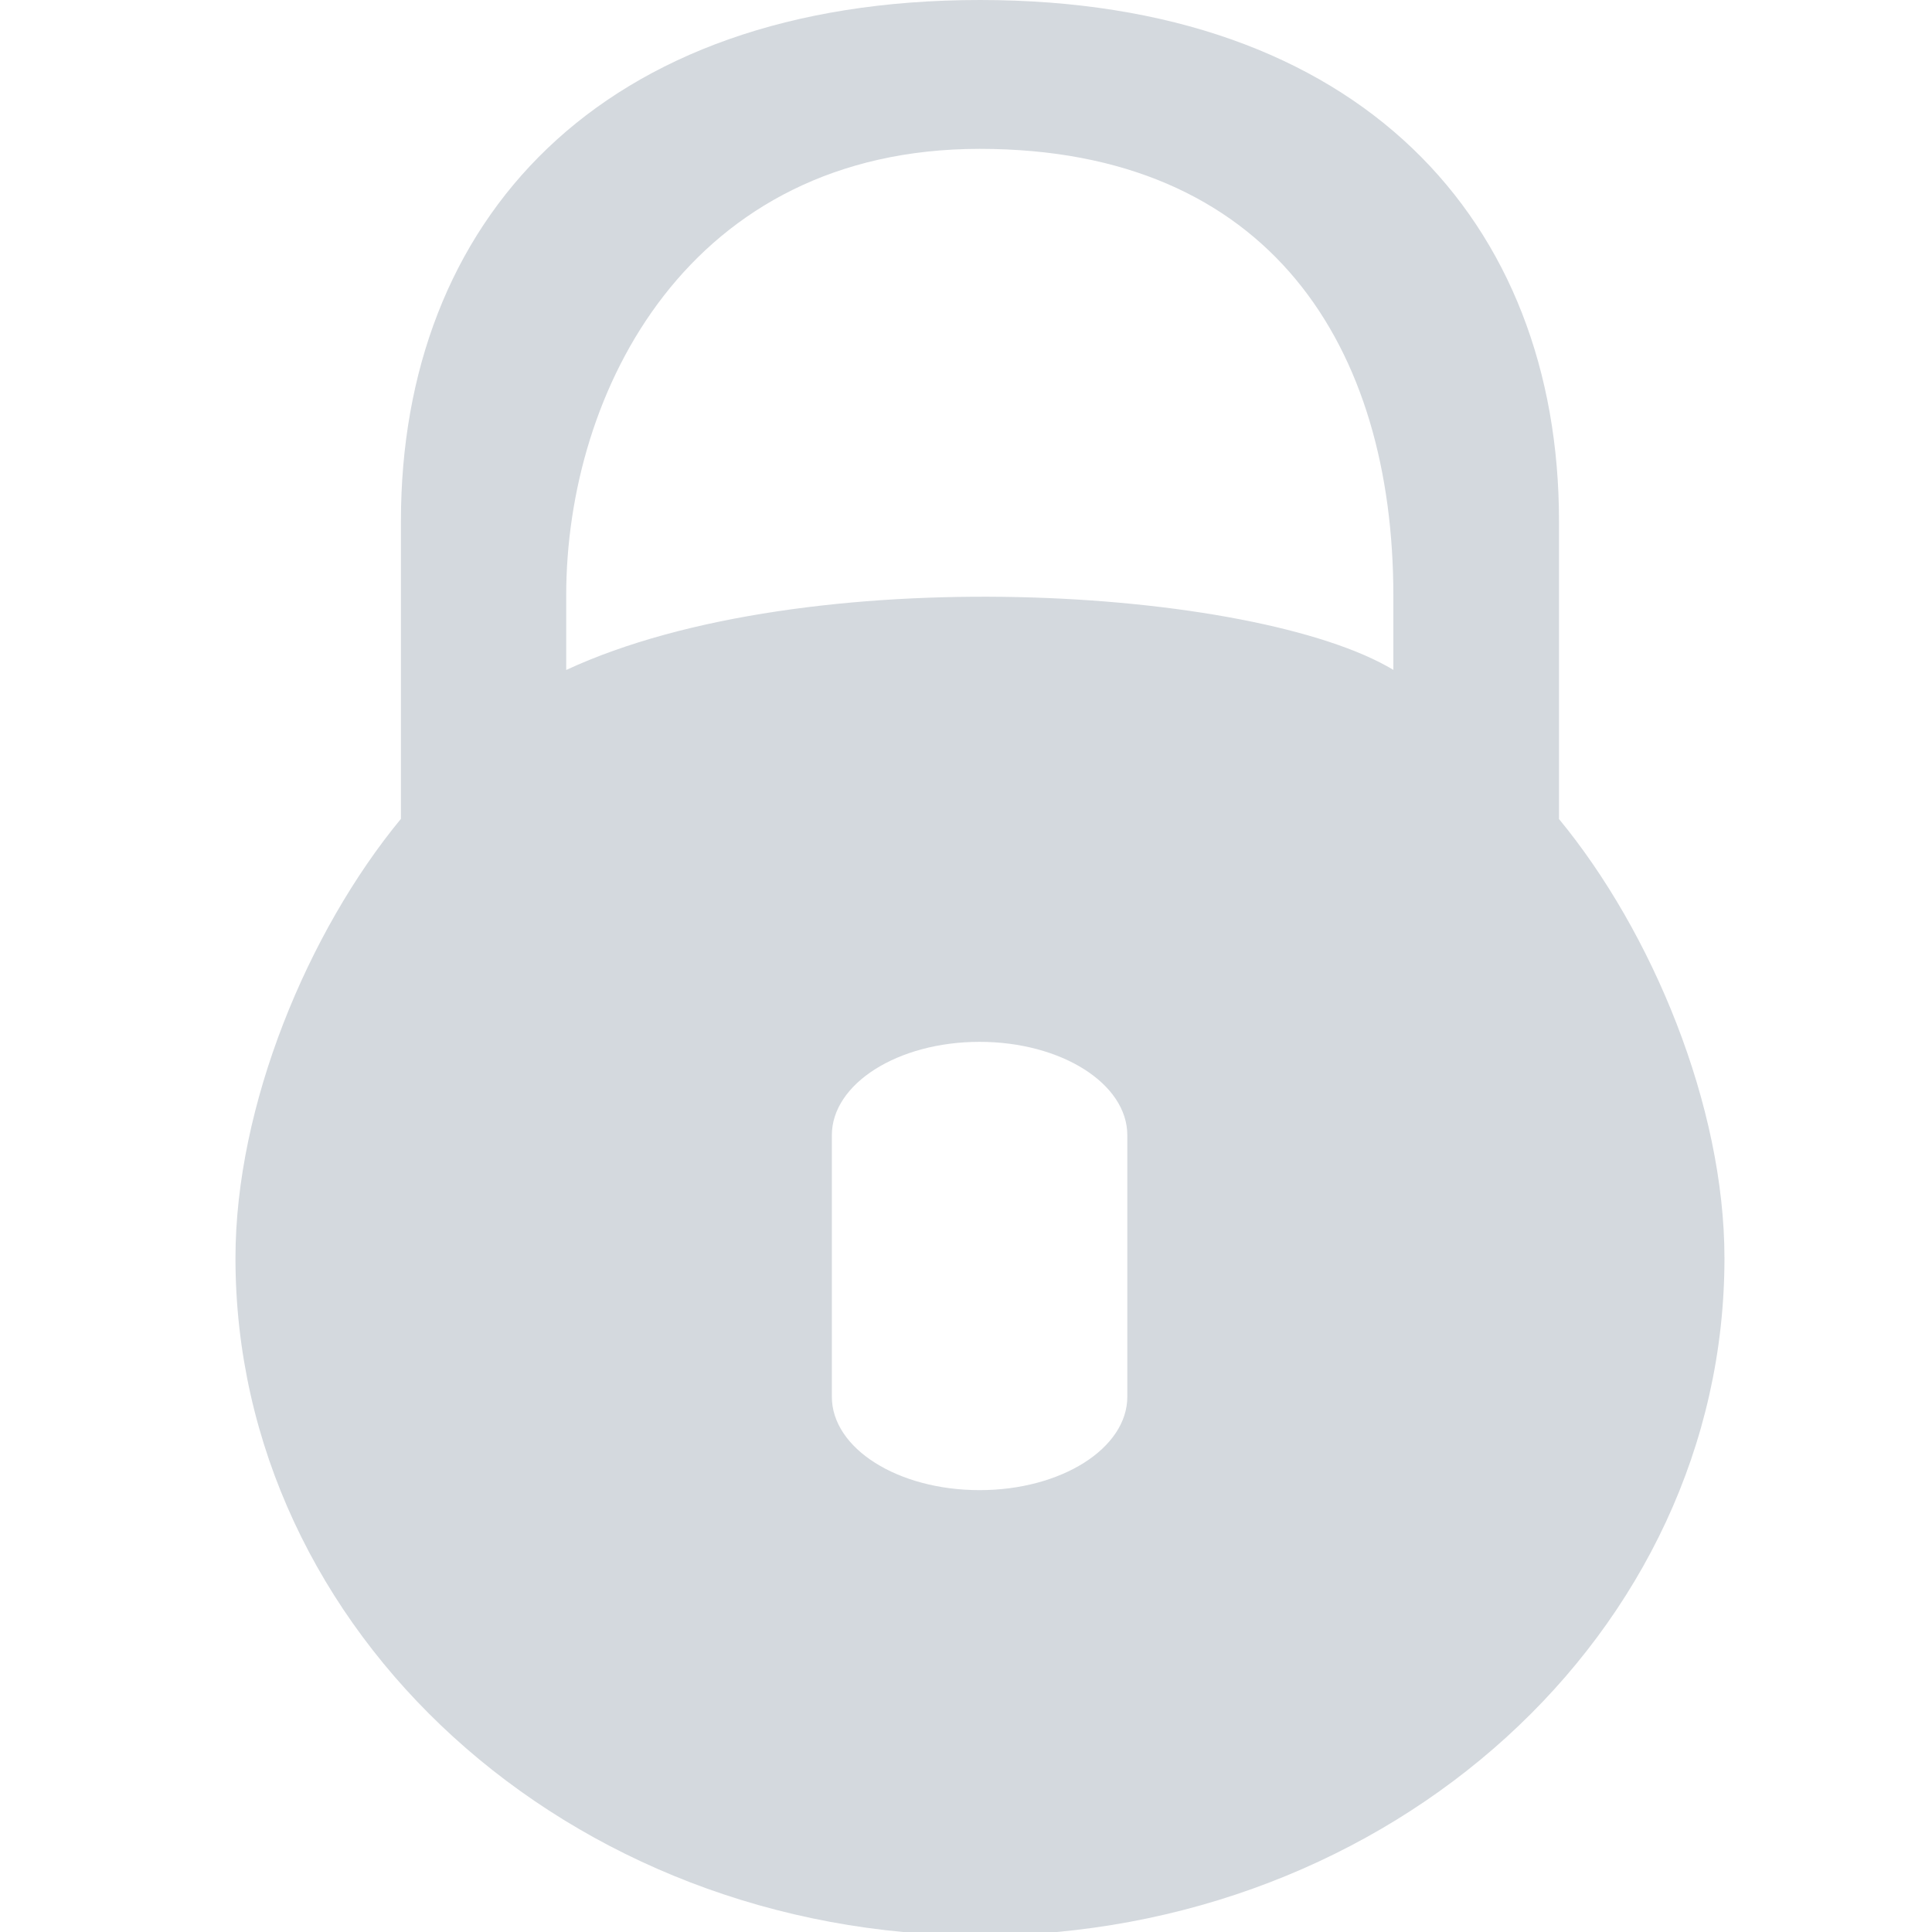 <?xml version="1.0" encoding="utf-8"?>
<!-- Generator: Adobe Illustrator 21.0.2, SVG Export Plug-In . SVG Version: 6.00 Build 0)  -->
<svg version="1.1" id="图层_1" xmlns="http://www.w3.org/2000/svg" xmlns:xlink="http://www.w3.org/1999/xlink" x="0px" y="0px"
	 viewBox="0 0 1024 1024" style="enable-background:new 0 0 1024 1024;" xml:space="preserve">
<style type="text/css">
	.st0{fill-rule:evenodd;clip-rule:evenodd;fill:#D4D9DE;}
</style>
<path class="st0" d="M826.3,434.1V276.2C826.3,117.5,721.3,0,519.4,0c-202,0-306.9,117.5-306.9,276.2v157.8
	c-49.4,59.9-87.7,152.1-87.7,232.8c0,198.3,176.7,359.1,394.6,359.1S914,865.2,914,666.9C914,586.2,875.7,494,826.3,434.1z
	 M597.5,740.3c0,27.3-35,49.5-78.3,49.5c-43.3,0-78.3-22.1-78.3-49.5V601.7c0-27.3,35-49.5,78.3-49.5c43.2,0,78.3,22.1,78.3,49.5
	V740.3z M738.6,355.1c-73-44-311.4-59-438.5,0v-39.5c0-108.2,65-236.7,219.2-236.7c154.2,0,219.2,105.4,219.2,236.7V355.1z"/>
</svg>

